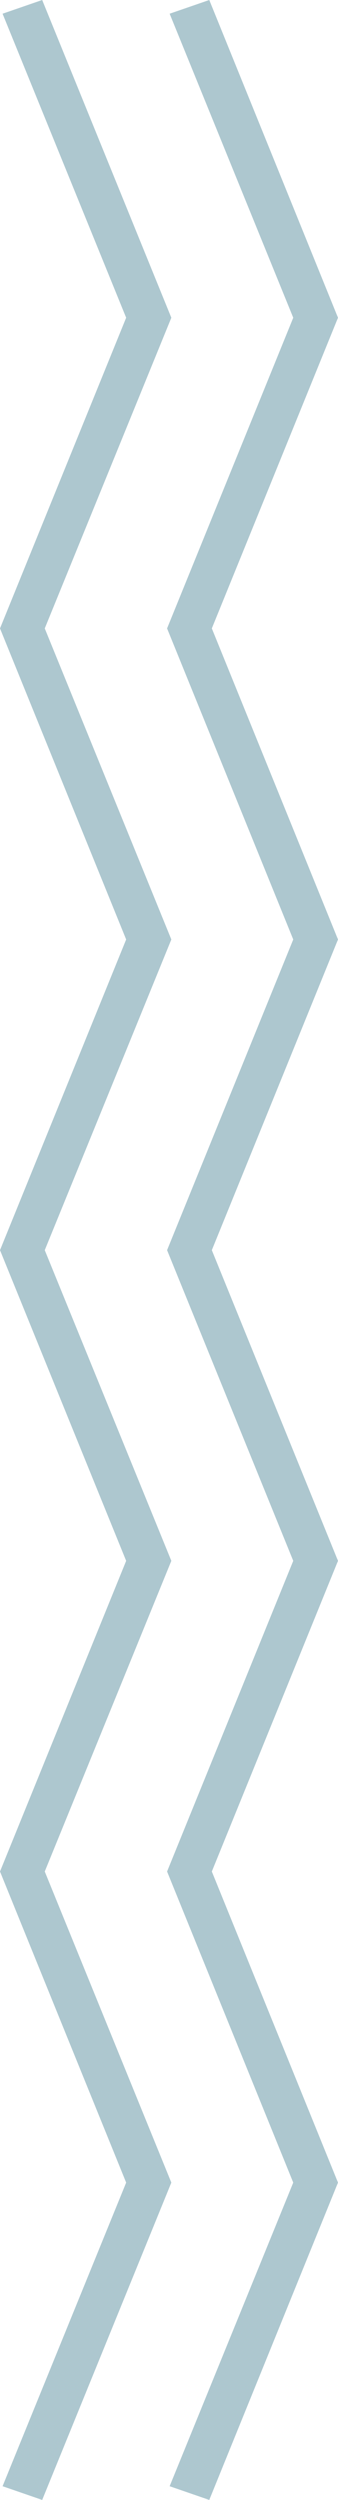 <svg width="24" height="177" viewBox="0 0 24 177" fill="none" xmlns="http://www.w3.org/2000/svg">
<g clip-path="url(#clip0)">
<path d="M12.166 154.532L2.996 177L0.182 176.029L8.958 154.532L-1.94484e-06 132.507L8.958 110.511L-3.86785e-06 88.514L8.958 66.517L-5.79208e-06 44.493L8.958 22.496L0.182 0.971L2.996 -1.30969e-07L12.166 22.496L3.178 44.493L12.166 66.517L3.178 88.514L12.166 110.511L3.178 132.507L12.166 154.532Z" fill="#ADC7CF"/>
<path d="M24 154.532L14.86 177L12.045 176.029L20.822 154.532L11.863 132.507L20.822 110.511L11.863 88.514L20.822 66.517L11.863 44.493L20.822 22.496L12.045 0.971L14.86 -1.30969e-07L24 22.496L15.041 44.493L24 66.517L15.041 88.514L24 110.511L15.041 132.507L24 154.532Z" fill="#ADC7CF"/>
</g>
<defs>
<clipPath id="clip0">
<rect width="177" height="24" fill="white" transform="translate(0 177) rotate(-90)"/>
</clipPath>
</defs>
</svg>
